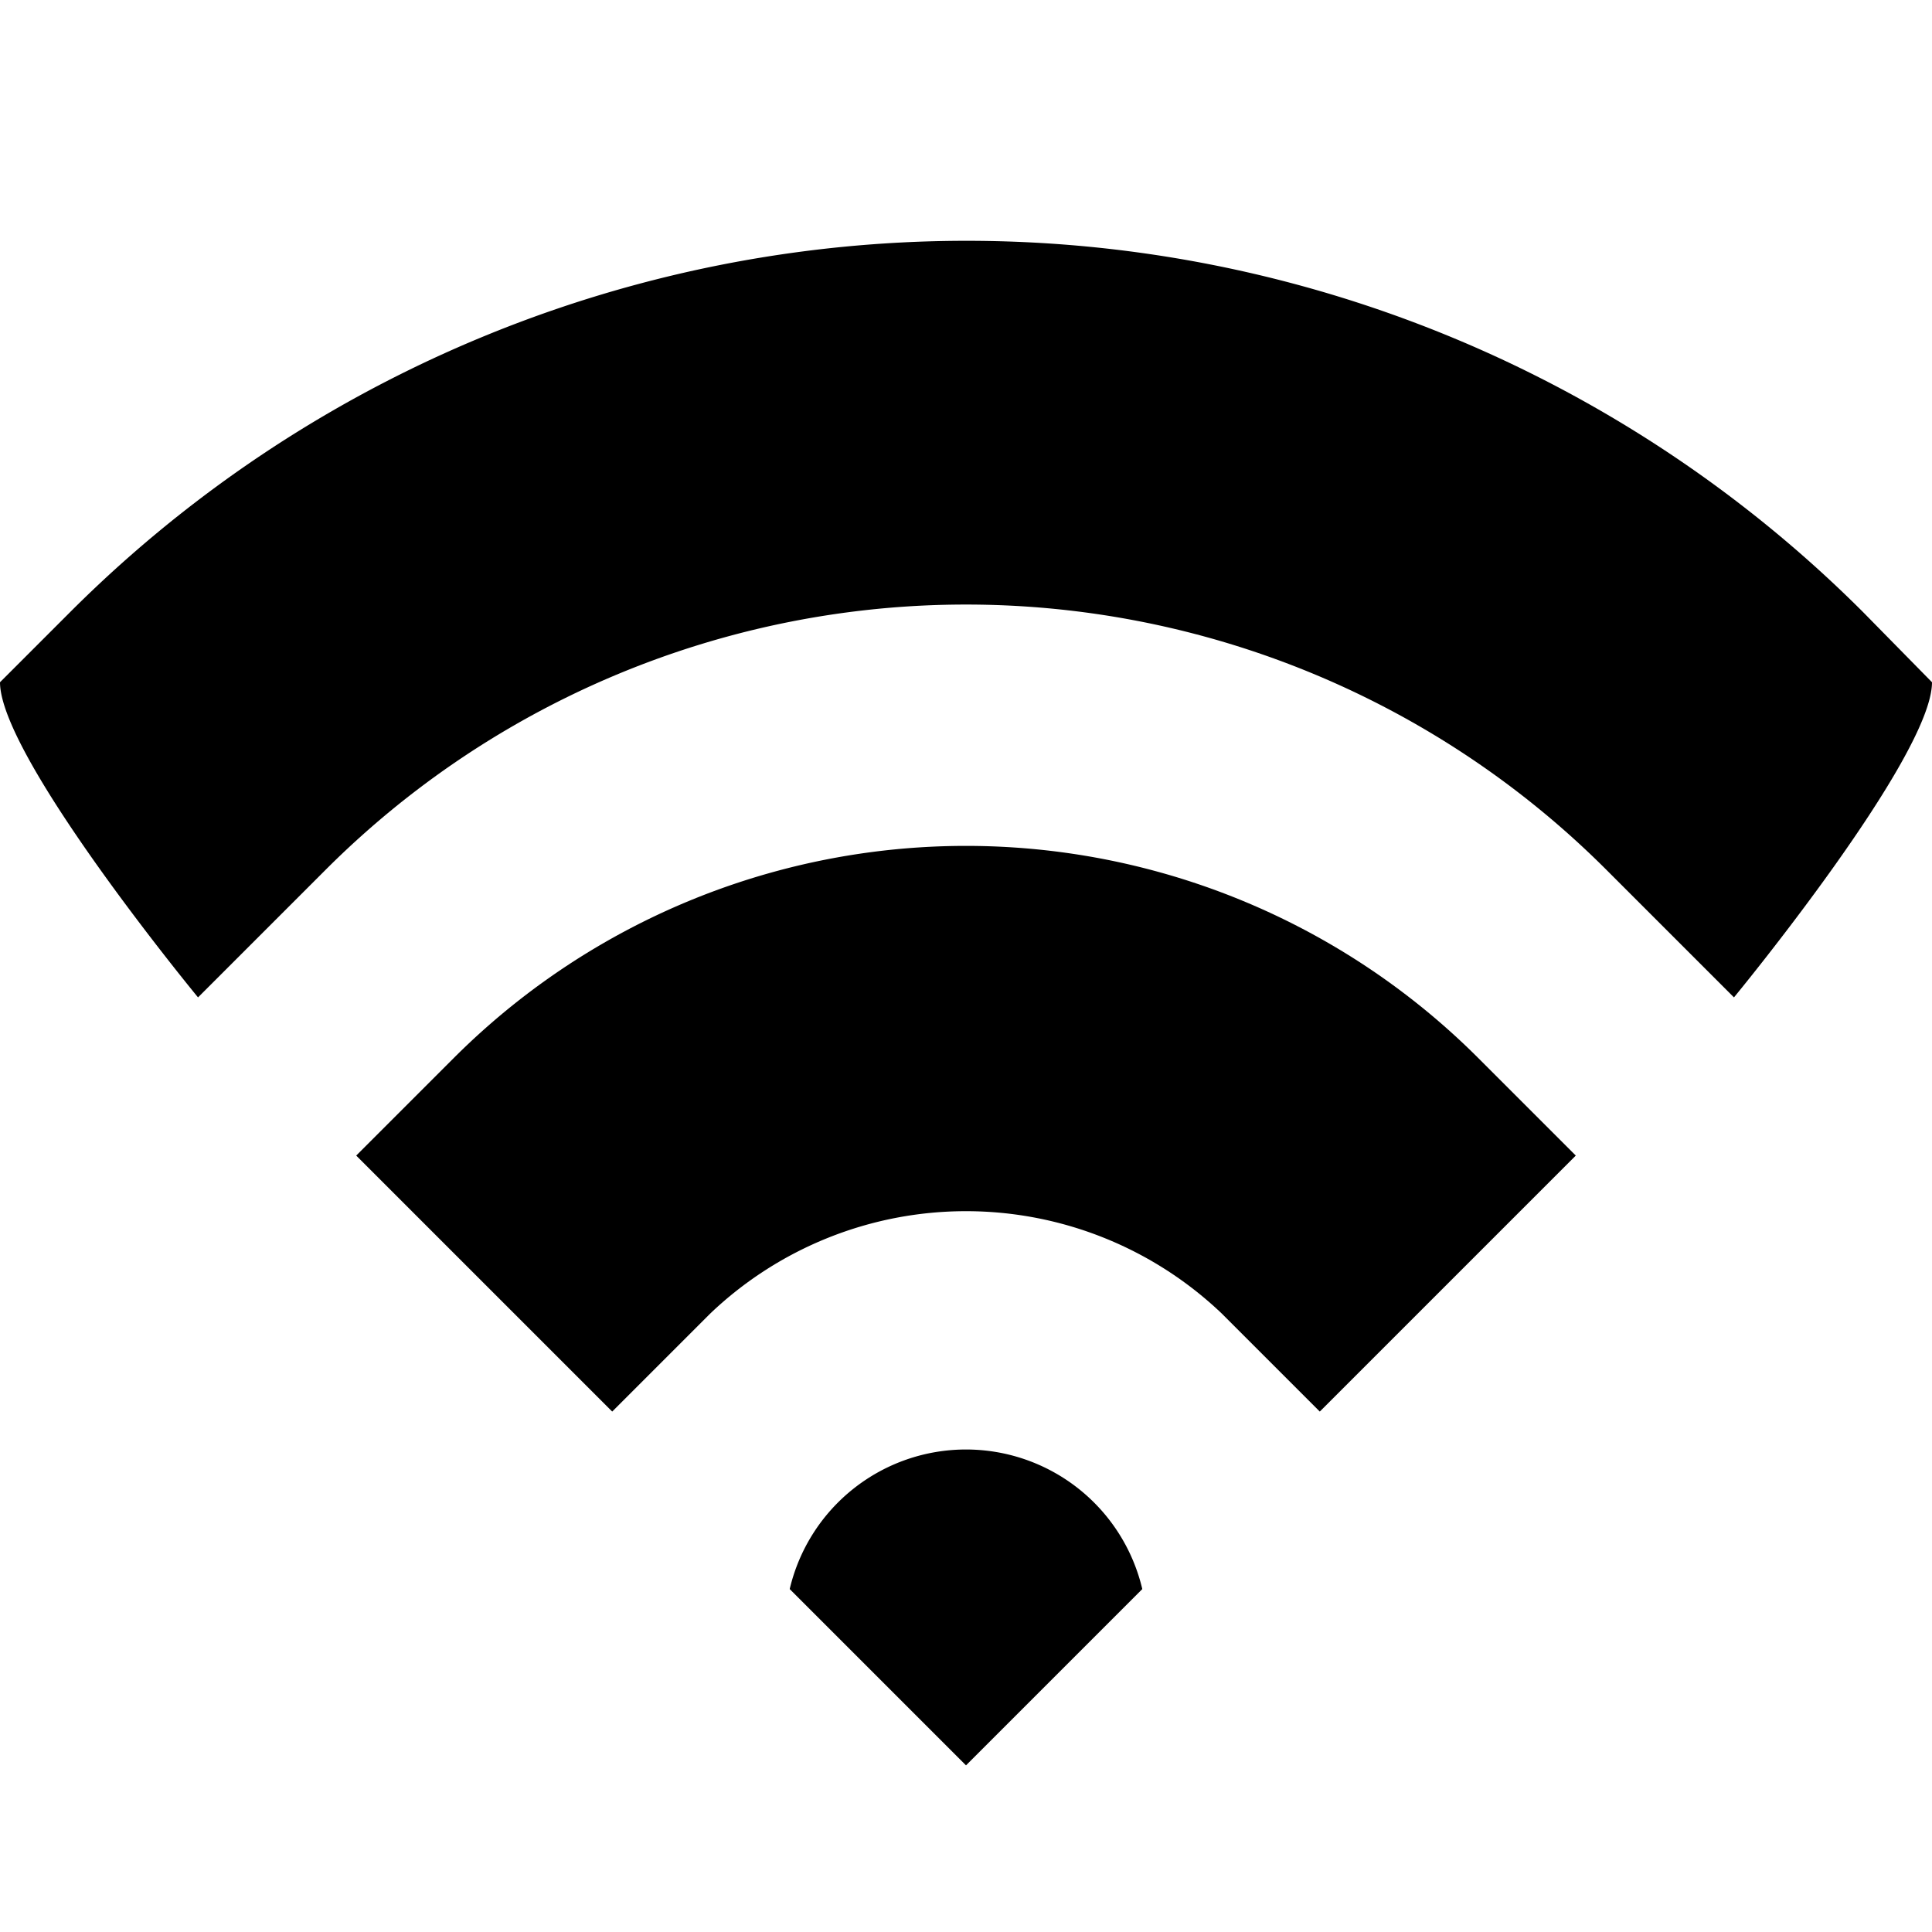 <svg xmlns="http://www.w3.org/2000/svg" width="16" height="16" viewBox="0 0 16 16">
    <path d="M16,5.65c0,.62-1.64,2.61-1.64,2.61L13.3,7.2A7.5,7.5,0,0,0,2.7,7.2L1.64,8.26S0,6.27,0,5.65l.58-.58a10.5,10.5,0,0,1,14.85,0Zm-5.88,5.23.81.81,2.12-2.12-.81-.81a6,6,0,0,0-8.48,0l-.81.81,2.12,2.12.81-.81A3.07,3.07,0,0,1,10.12,10.88Zm-.66,2.28a1.5,1.5,0,0,0-2.92,0L8,14.62Z"/>
</svg>
